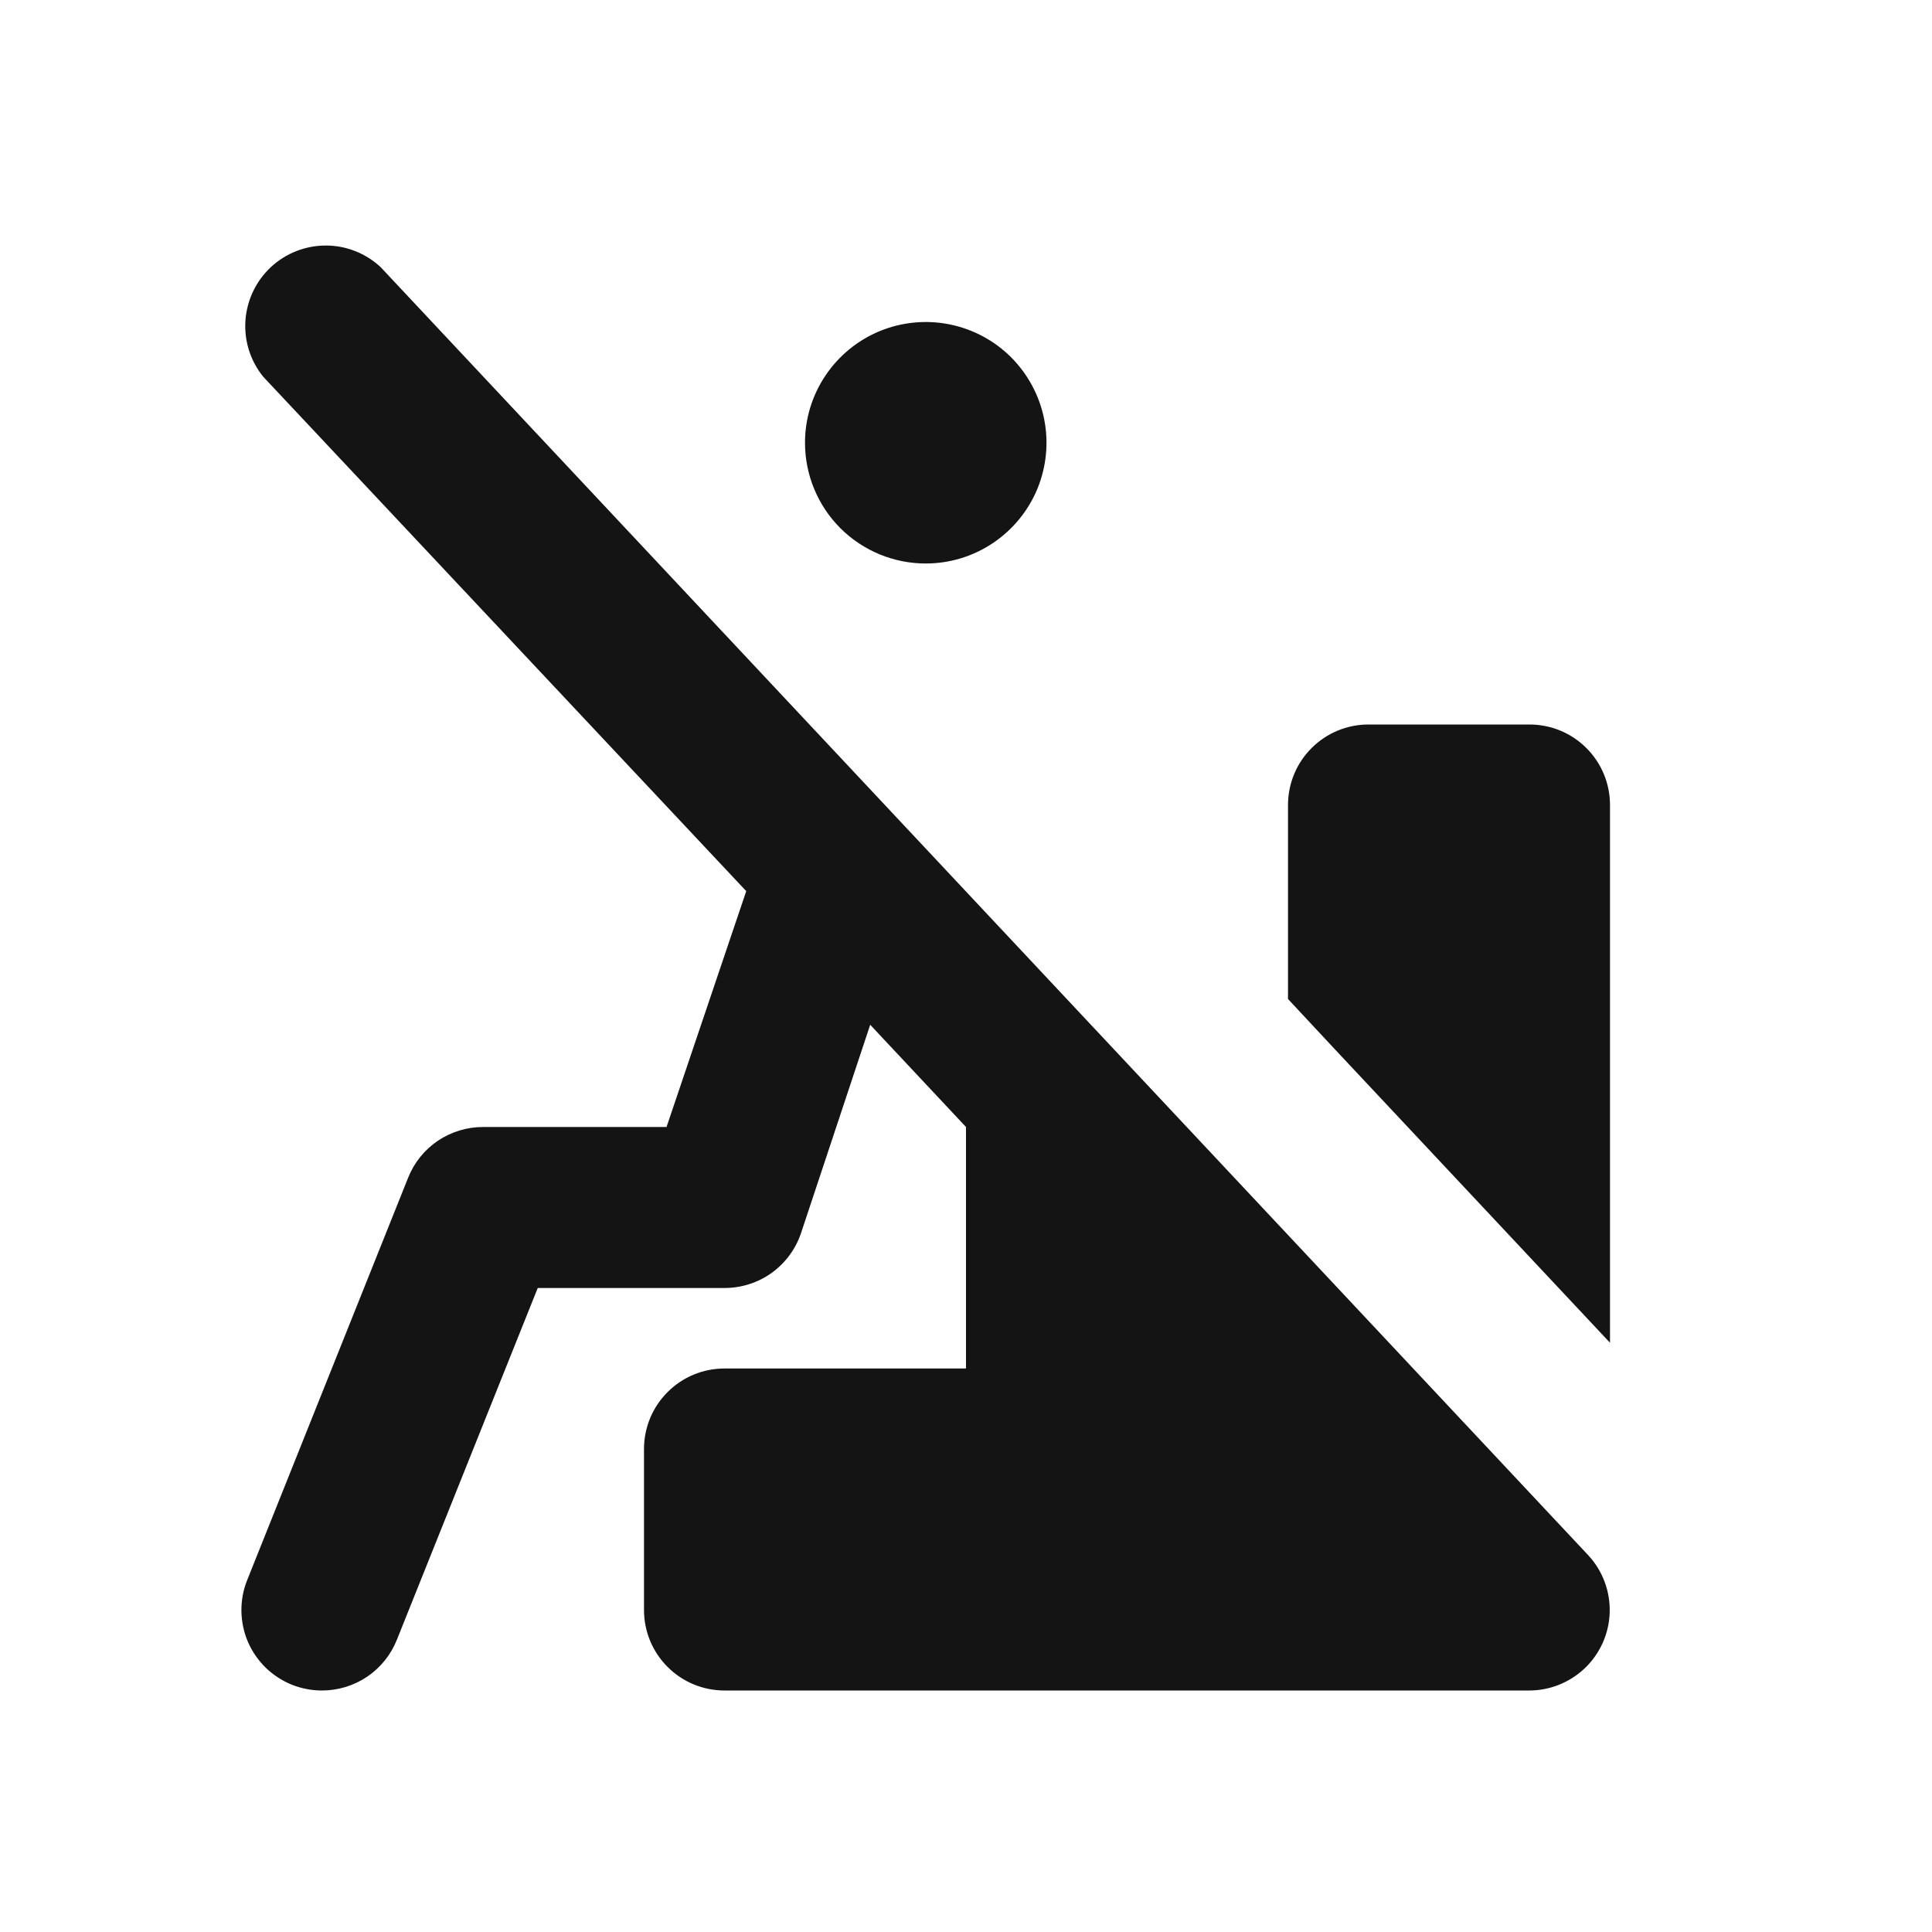 <svg width="24" height="24" viewBox="0 0 24 24" fill="none" xmlns="http://www.w3.org/2000/svg">
<path d="M4.73 3.32C4.545 3.147 4.301 3.05 4.048 3.05C3.794 3.05 3.55 3.146 3.365 3.318C3.18 3.491 3.067 3.728 3.049 3.98C3.031 4.233 3.11 4.483 3.27 4.68L9.27 11.07L8.28 14H6C5.8 14 5.604 14.06 5.438 14.172C5.272 14.284 5.144 14.444 5.07 14.63L3.07 19.63C3.021 19.752 2.997 19.883 2.999 20.014C3.001 20.145 3.028 20.275 3.08 20.396C3.132 20.517 3.208 20.626 3.302 20.718C3.396 20.809 3.508 20.881 3.63 20.93C3.748 20.976 3.873 21 4 21C4.2 21 4.396 20.94 4.562 20.828C4.728 20.715 4.856 20.556 4.93 20.37L6.68 16H9C9.21 16 9.414 15.935 9.585 15.813C9.755 15.691 9.883 15.518 9.95 15.32L10.81 12.73L12 14V17H9C8.735 17 8.48 17.105 8.293 17.293C8.105 17.48 8 17.735 8 18V20C8 20.265 8.105 20.52 8.293 20.707C8.48 20.895 8.735 21 9 21H19C19.253 20.999 19.495 20.902 19.68 20.73C19.873 20.549 19.987 20.299 19.996 20.035C20.005 19.771 19.91 19.514 19.73 19.32L4.73 3.32ZM11.5 7C11.797 7 12.087 6.912 12.333 6.747C12.58 6.582 12.772 6.348 12.886 6.074C12.999 5.8 13.029 5.498 12.971 5.207C12.913 4.916 12.77 4.649 12.561 4.439C12.351 4.229 12.084 4.087 11.793 4.029C11.502 3.971 11.2 4.001 10.926 4.114C10.652 4.228 10.418 4.42 10.253 4.667C10.088 4.913 10 5.203 10 5.5C10 5.898 10.158 6.279 10.439 6.561C10.721 6.842 11.102 7 11.5 7ZM19 9H17C16.735 9 16.48 9.105 16.293 9.293C16.105 9.48 16 9.735 16 10V12.41L16.55 13L20 16.68V10C20 9.735 19.895 9.48 19.707 9.293C19.52 9.105 19.265 9 19 9Z" fill="#141414"/>
</svg>
